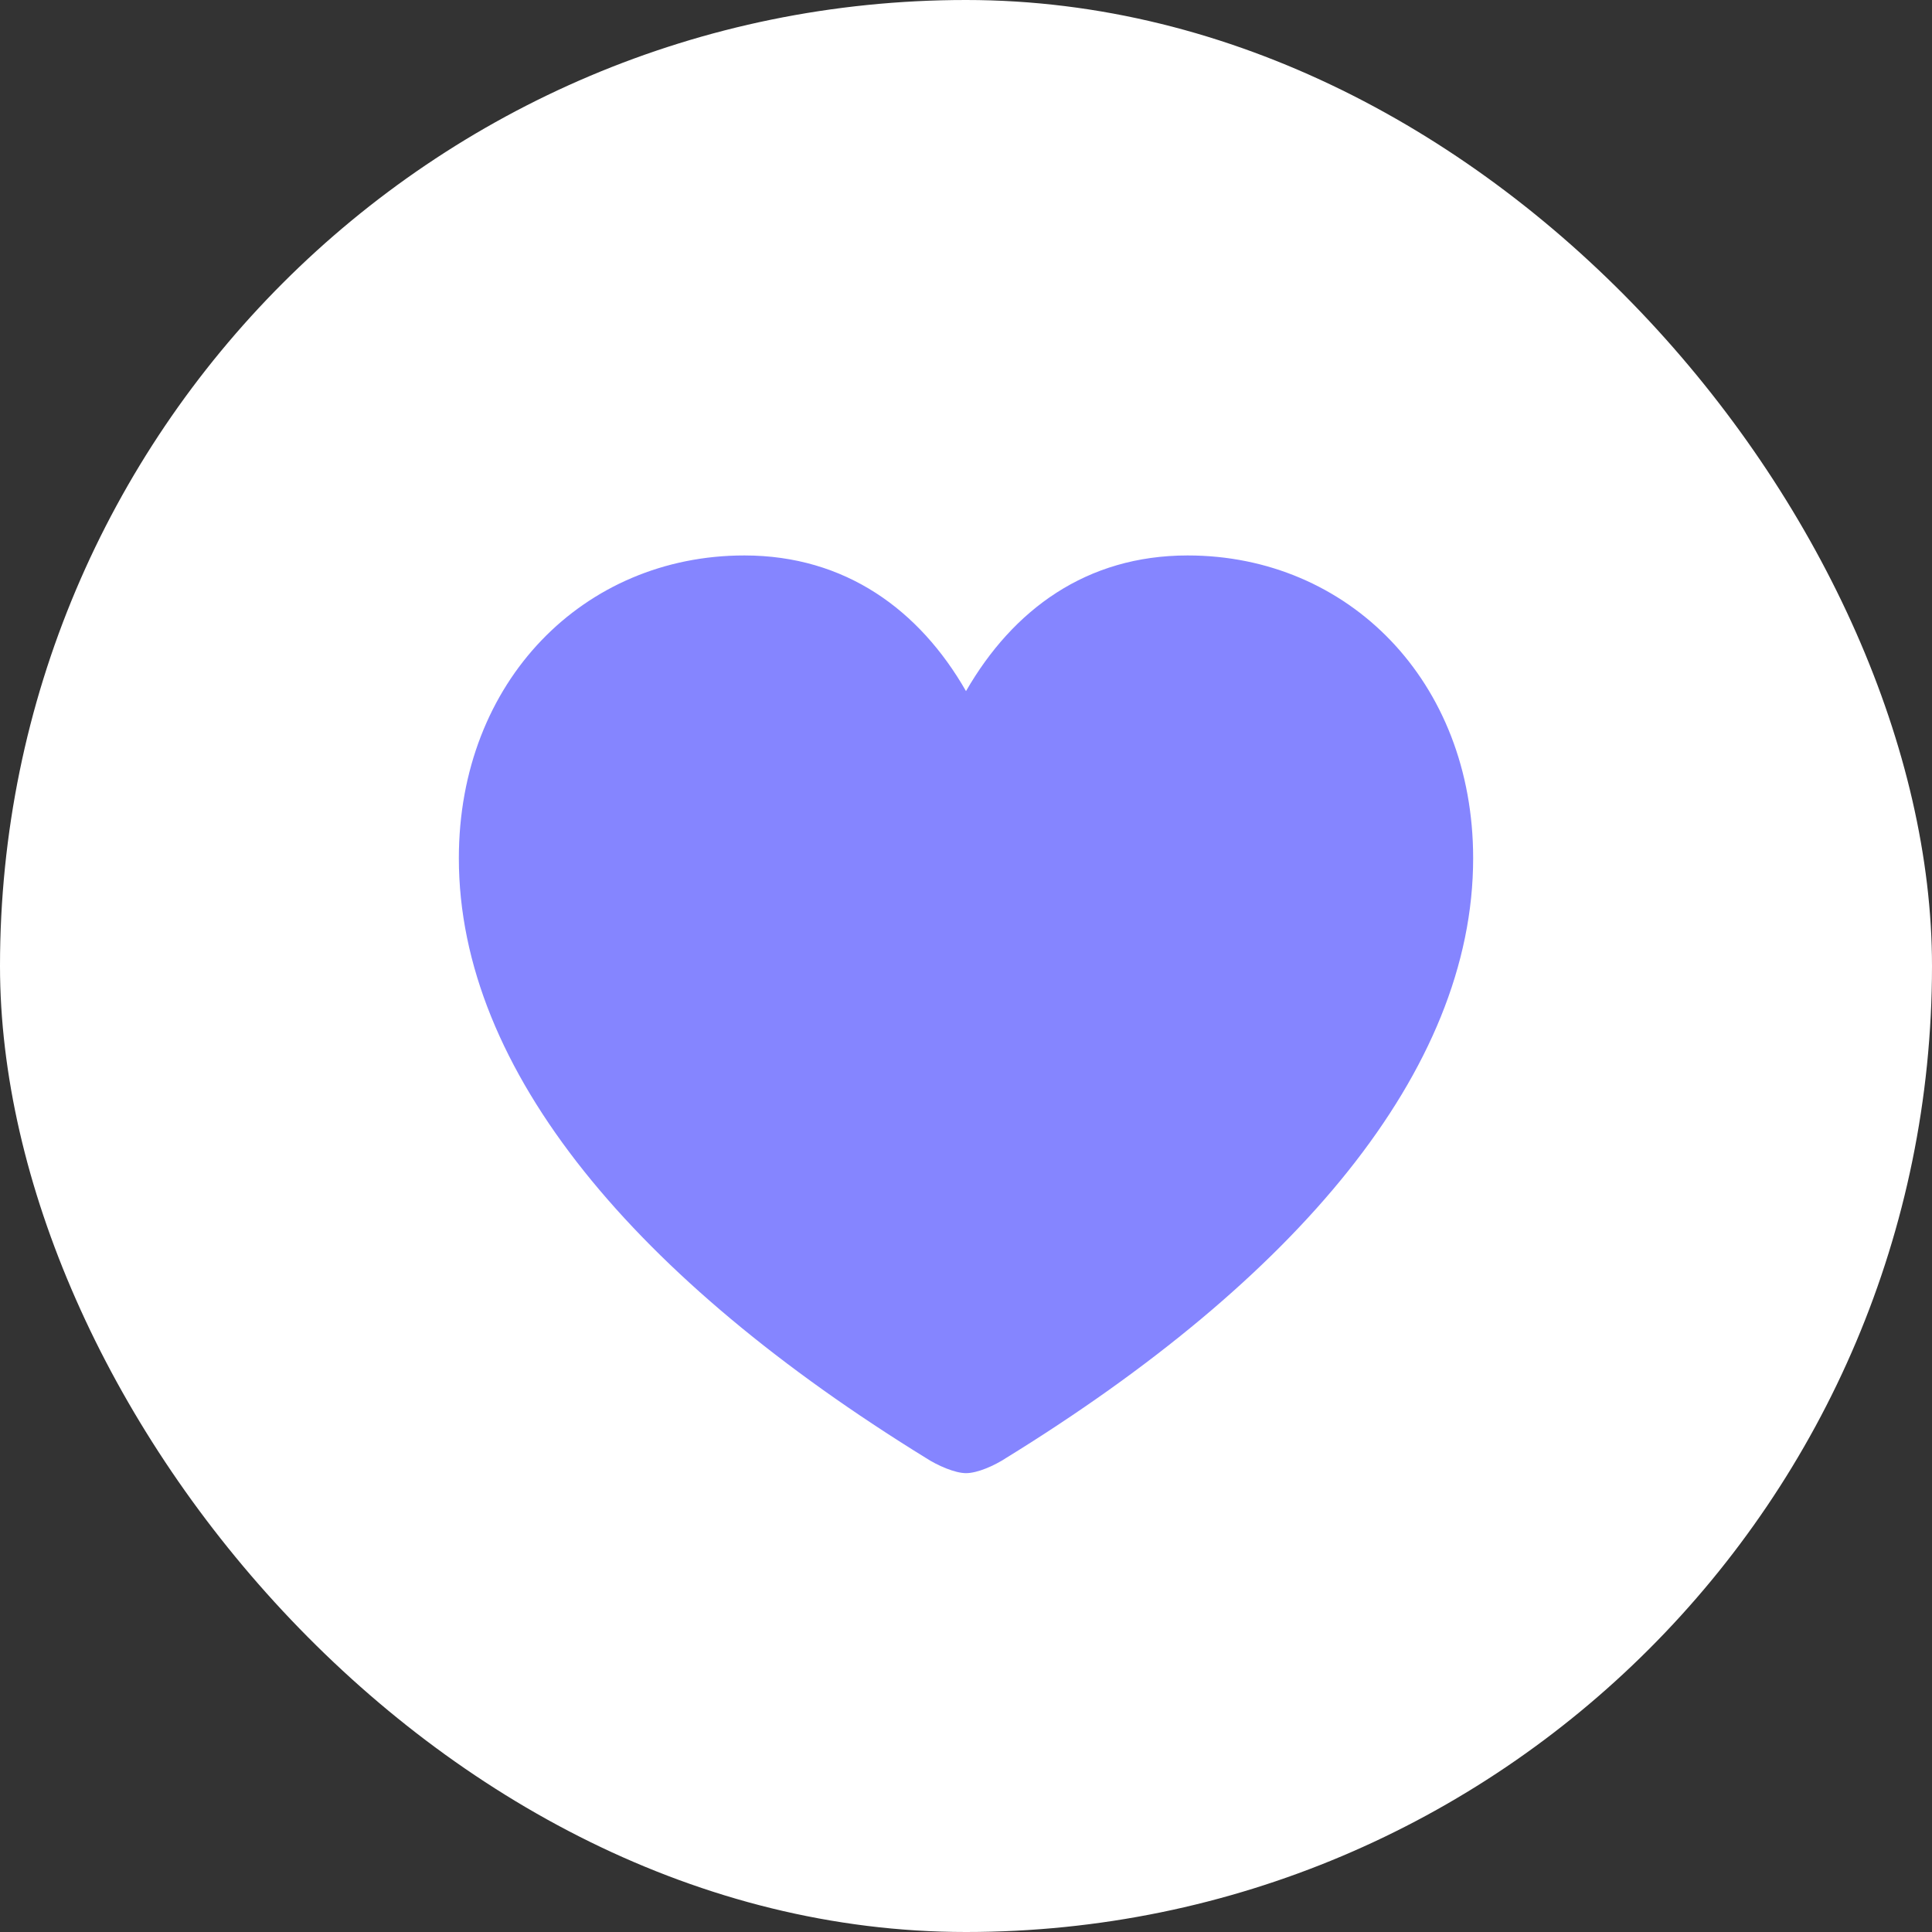 <svg width="80" height="80" viewBox="0 0 80 80" fill="none" xmlns="http://www.w3.org/2000/svg">
<rect x="0" y="0" width="80" height="80" fill="#333333" stroke="none"/>
<rect width="80" height="80" rx="40" fill="white"/>
<path d="M40 61C40.48 61 41.174 60.688 41.654 60.376C53.635 52.989 61 44.354 61 35.537C61 28.202 55.824 23 49.179 23C44.99 23 41.948 25.237 40 28.618C38.079 25.263 35.01 23 30.821 23C24.177 23 19 28.202 19 35.537C19 44.354 26.365 52.989 38.346 60.376C38.826 60.688 39.546 61 40 61Z" fill="#8585FF"/>
</svg>
